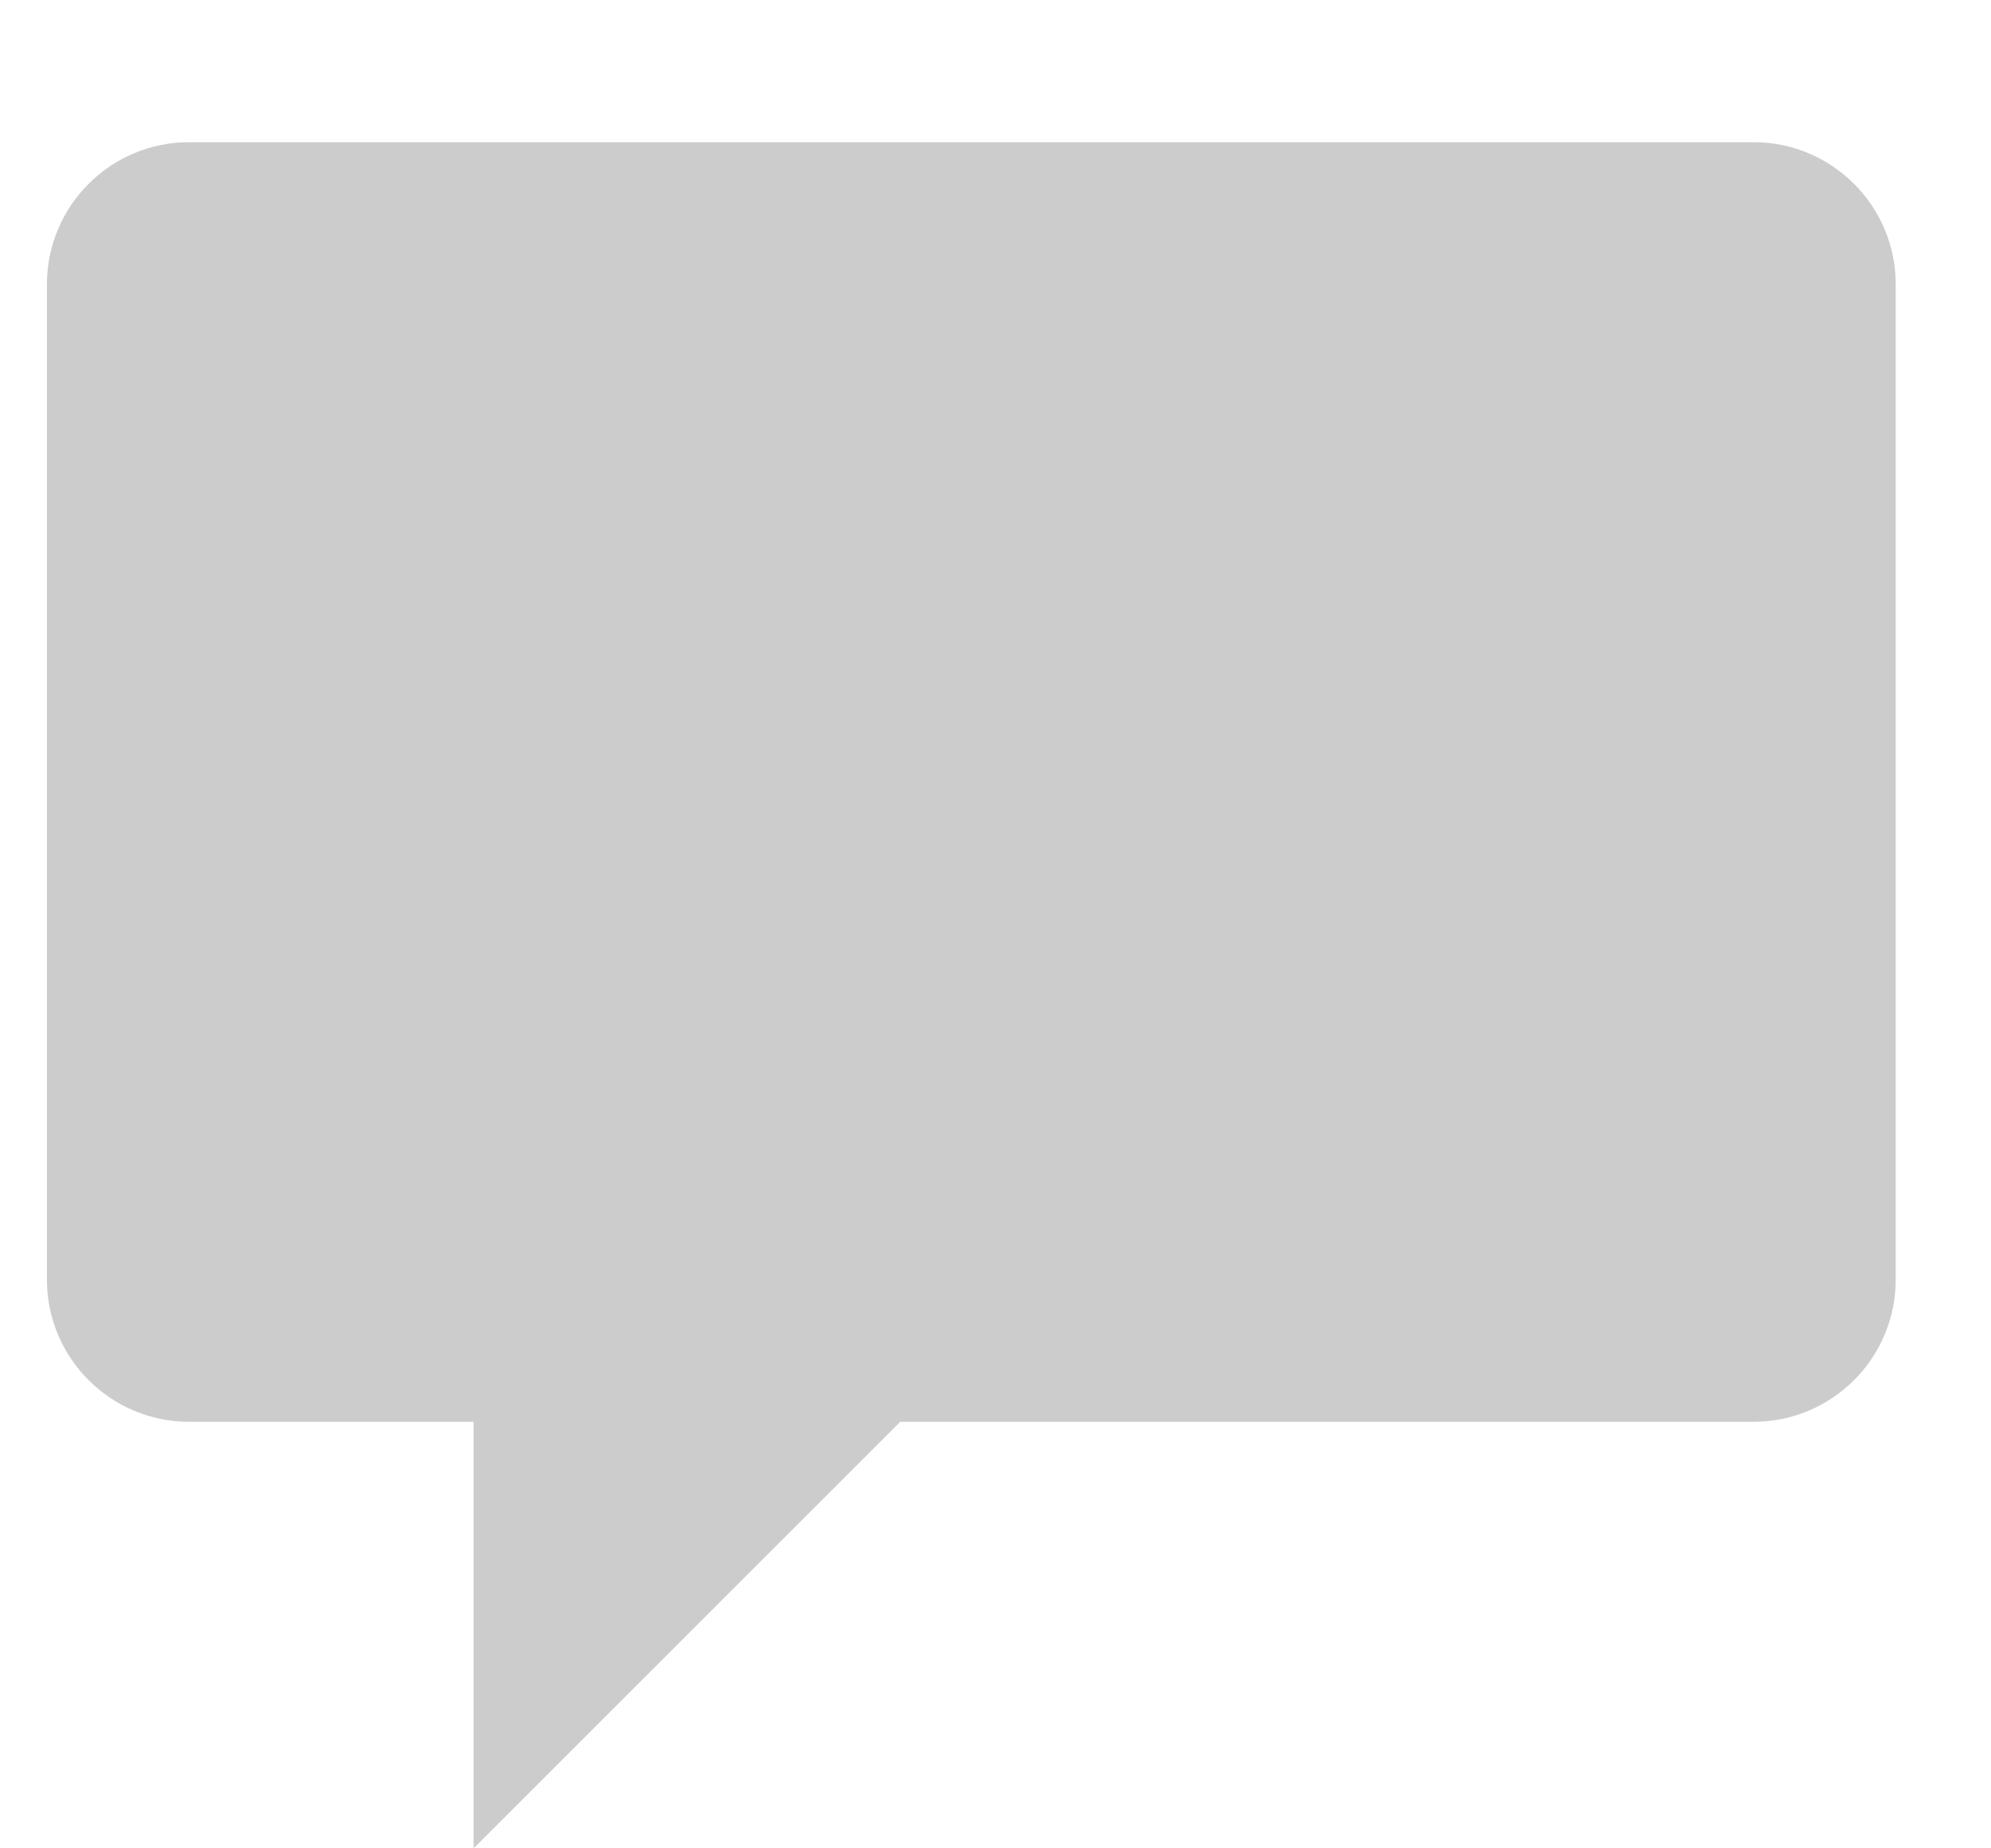 <svg width="14" height="13" viewBox="0 0 14 13" fill="none" xmlns="http://www.w3.org/2000/svg">
<path fill-rule="evenodd" clip-rule="evenodd" d="M1.33 1C0.778 1 0.33 1.448 0.33 2V9C0.33 9.552 0.778 10 1.33 10H3.33V13L6.33 10H12.33C12.882 10 13.33 9.552 13.33 9V2C13.33 1.448 12.882 1 12.33 1H1.33Z" fill="#CCCCCC"/>
</svg>
